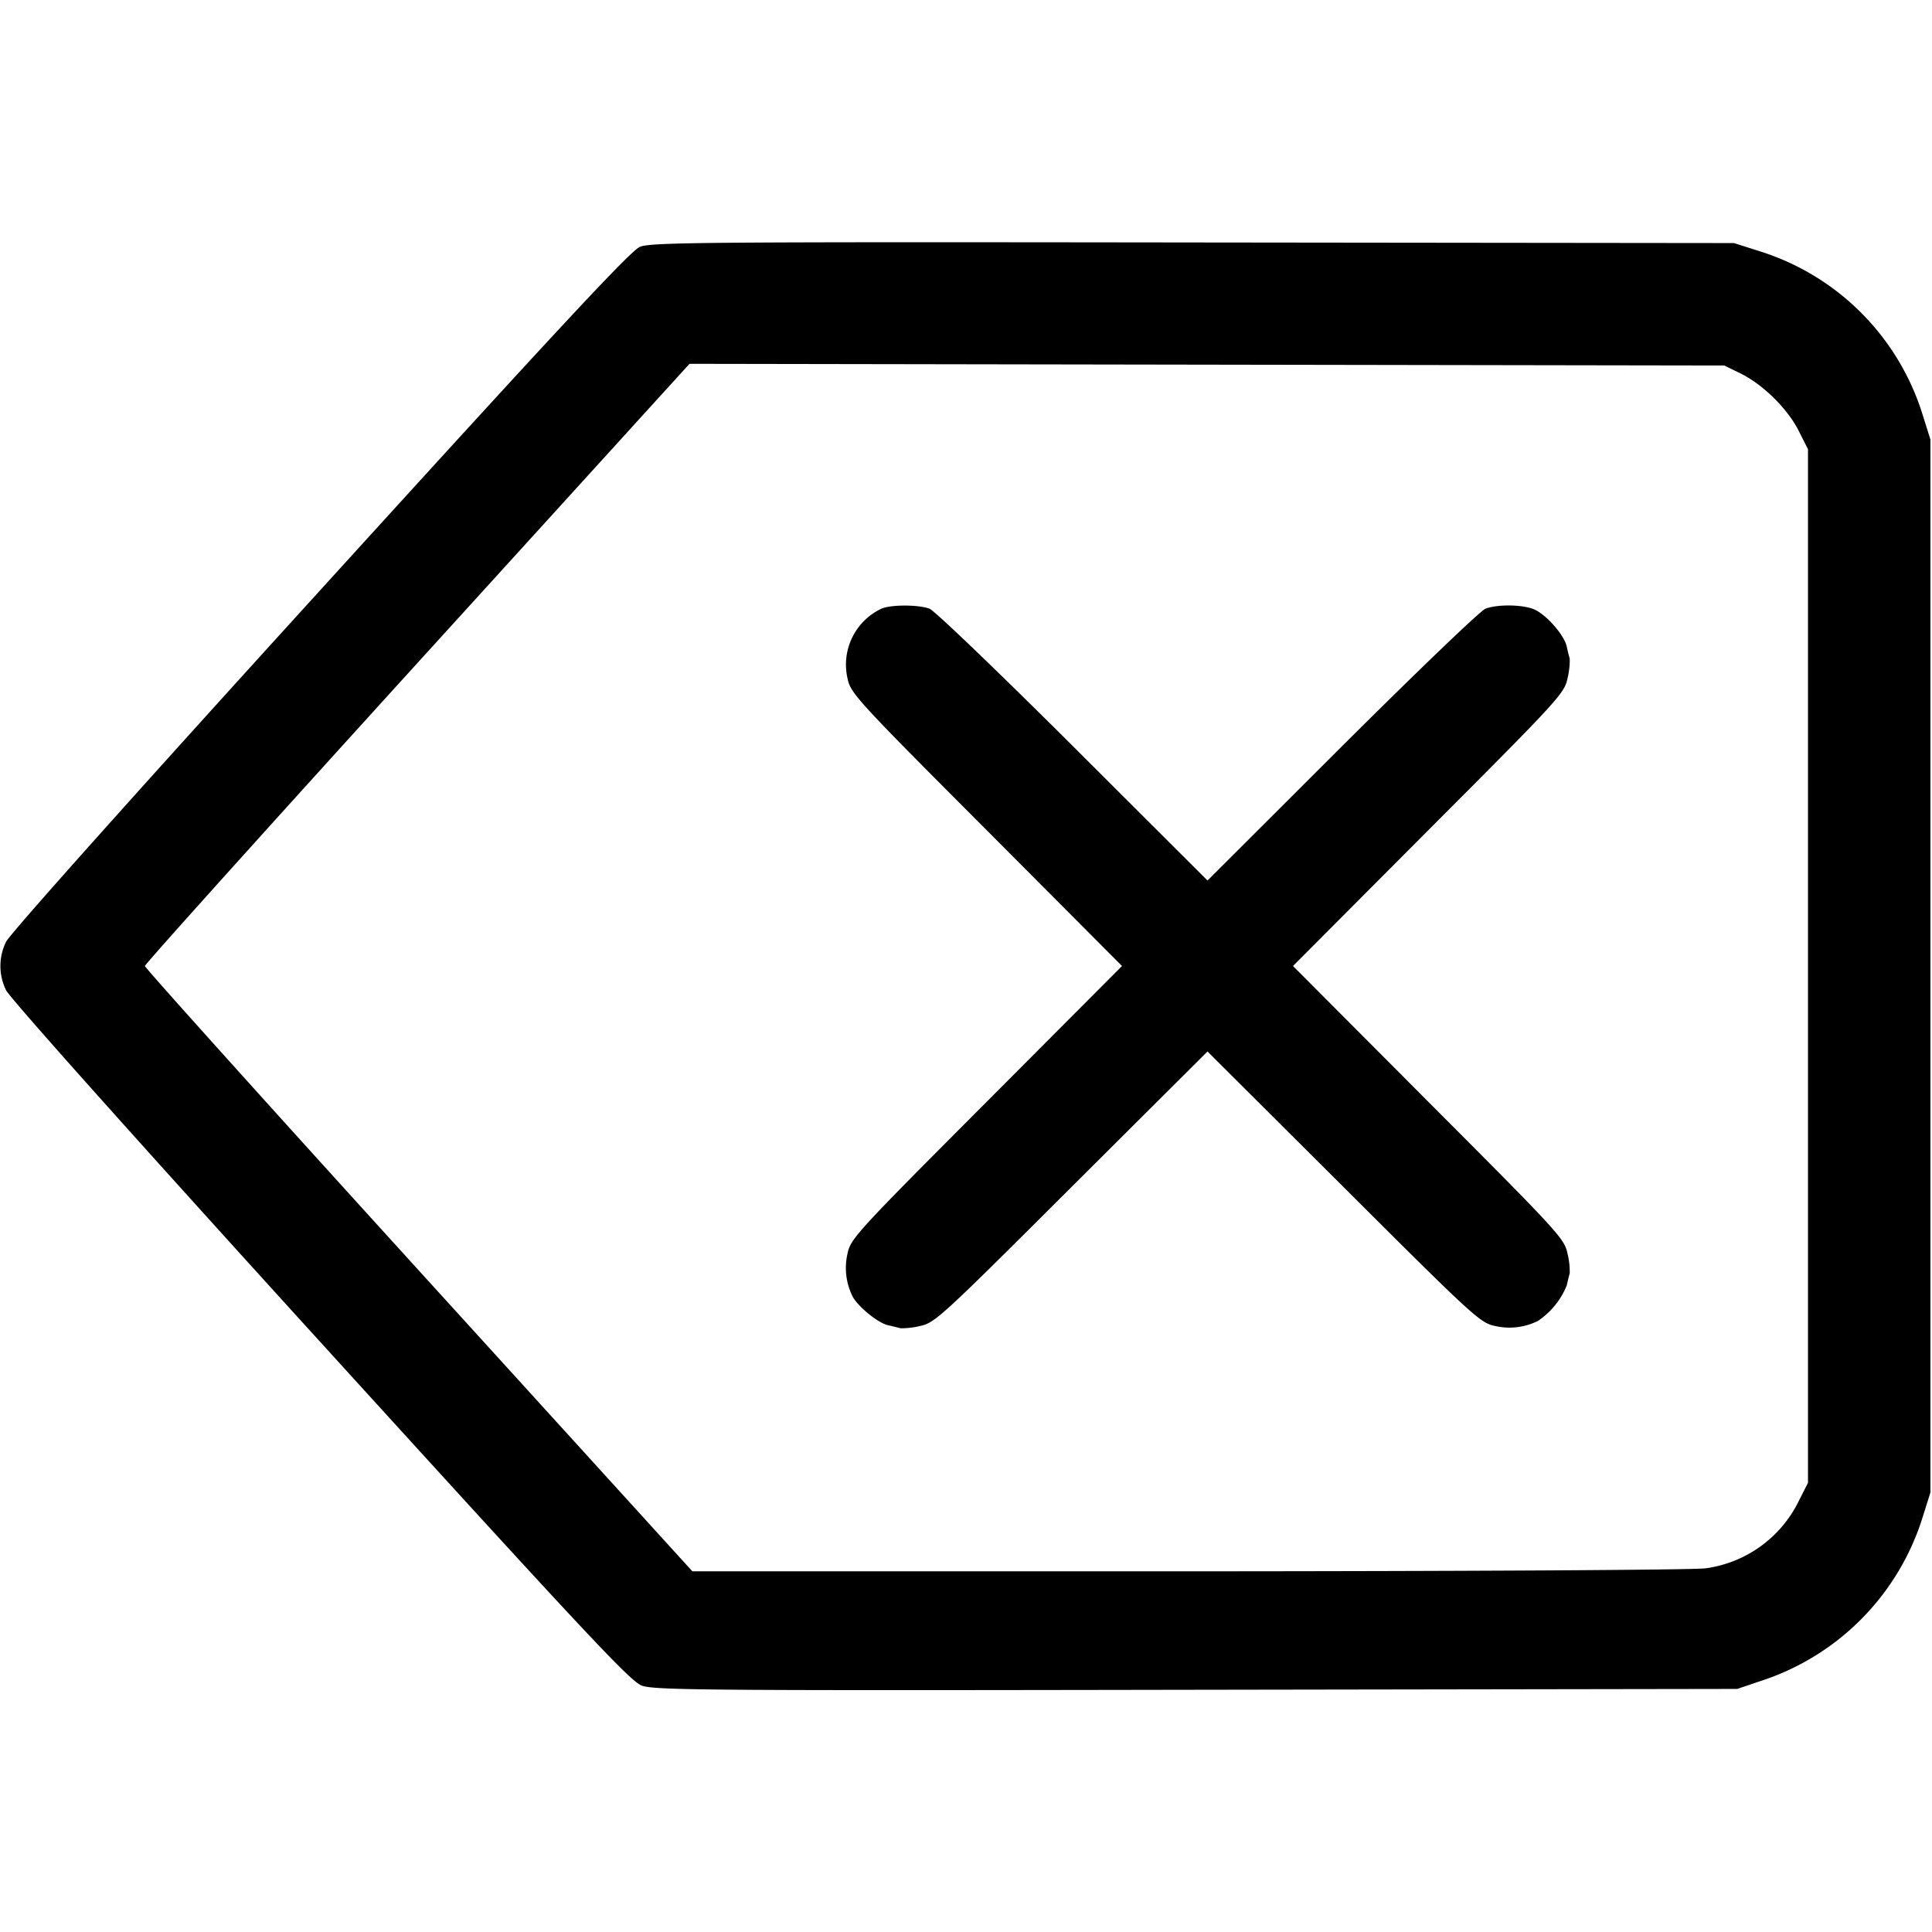<svg xmlns="http://www.w3.org/2000/svg" width="16" height="16" fill="none"><path d="M5.3 2.044c-.078.032-.679.678-2.65 2.846C1.113 6.579.08 7.736.05 7.8a.453.453 0 0 0 0 .4c.03.064 1.064 1.222 2.6 2.911 2.195 2.413 2.567 2.811 2.664 2.848.102.039.535.042 4.593.035l4.48-.007.186-.063a2.076 2.076 0 0 0 1.351-1.364l.063-.2V3.64l-.063-.2a2.057 2.057 0 0 0-1.35-1.359l-.214-.068-4.48-.005c-4.019-.005-4.49-.002-4.58.036m9.113 1.048c.186.091.39.292.482.474l.078.154v8.56l-.077.152a1.01 1.01 0 0 1-.77.556c-.093.014-1.976.024-4.279.025H5.734L3.467 10.52C2.22 9.149 1.2 8.015 1.2 8c0-.015 1.015-1.143 2.255-2.507l2.255-2.48 4.285.007 4.285.007.133.065m-7.12 1.952a.512.512 0 0 0-.274.575c.025.122.073.175 1.15 1.254L9.292 8 8.169 9.127c-1.077 1.079-1.125 1.132-1.15 1.254a.527.527 0 0 0 .042.356c.046.086.212.22.293.238.04.009.086.02.102.025a.638.638 0 0 0 .16-.018c.126-.026.169-.065 1.257-1.151L10 8.708l1.127 1.123c1.079 1.077 1.132 1.125 1.254 1.15a.527.527 0 0 0 .356-.042.648.648 0 0 0 .238-.293c.009-.04.02-.086.025-.102a.638.638 0 0 0-.018-.16c-.026-.126-.065-.169-1.151-1.257L10.708 8l1.123-1.127c1.086-1.088 1.125-1.131 1.151-1.257a.638.638 0 0 0 .018-.16 1.95 1.95 0 0 1-.025-.102c-.019-.089-.156-.25-.258-.302-.087-.045-.308-.051-.415-.011-.042.016-.576.529-1.189 1.14L10 7.292 8.887 6.181c-.613-.611-1.147-1.124-1.189-1.14-.097-.036-.336-.034-.405.003" fill-rule="evenodd" fill="#000"/></svg>